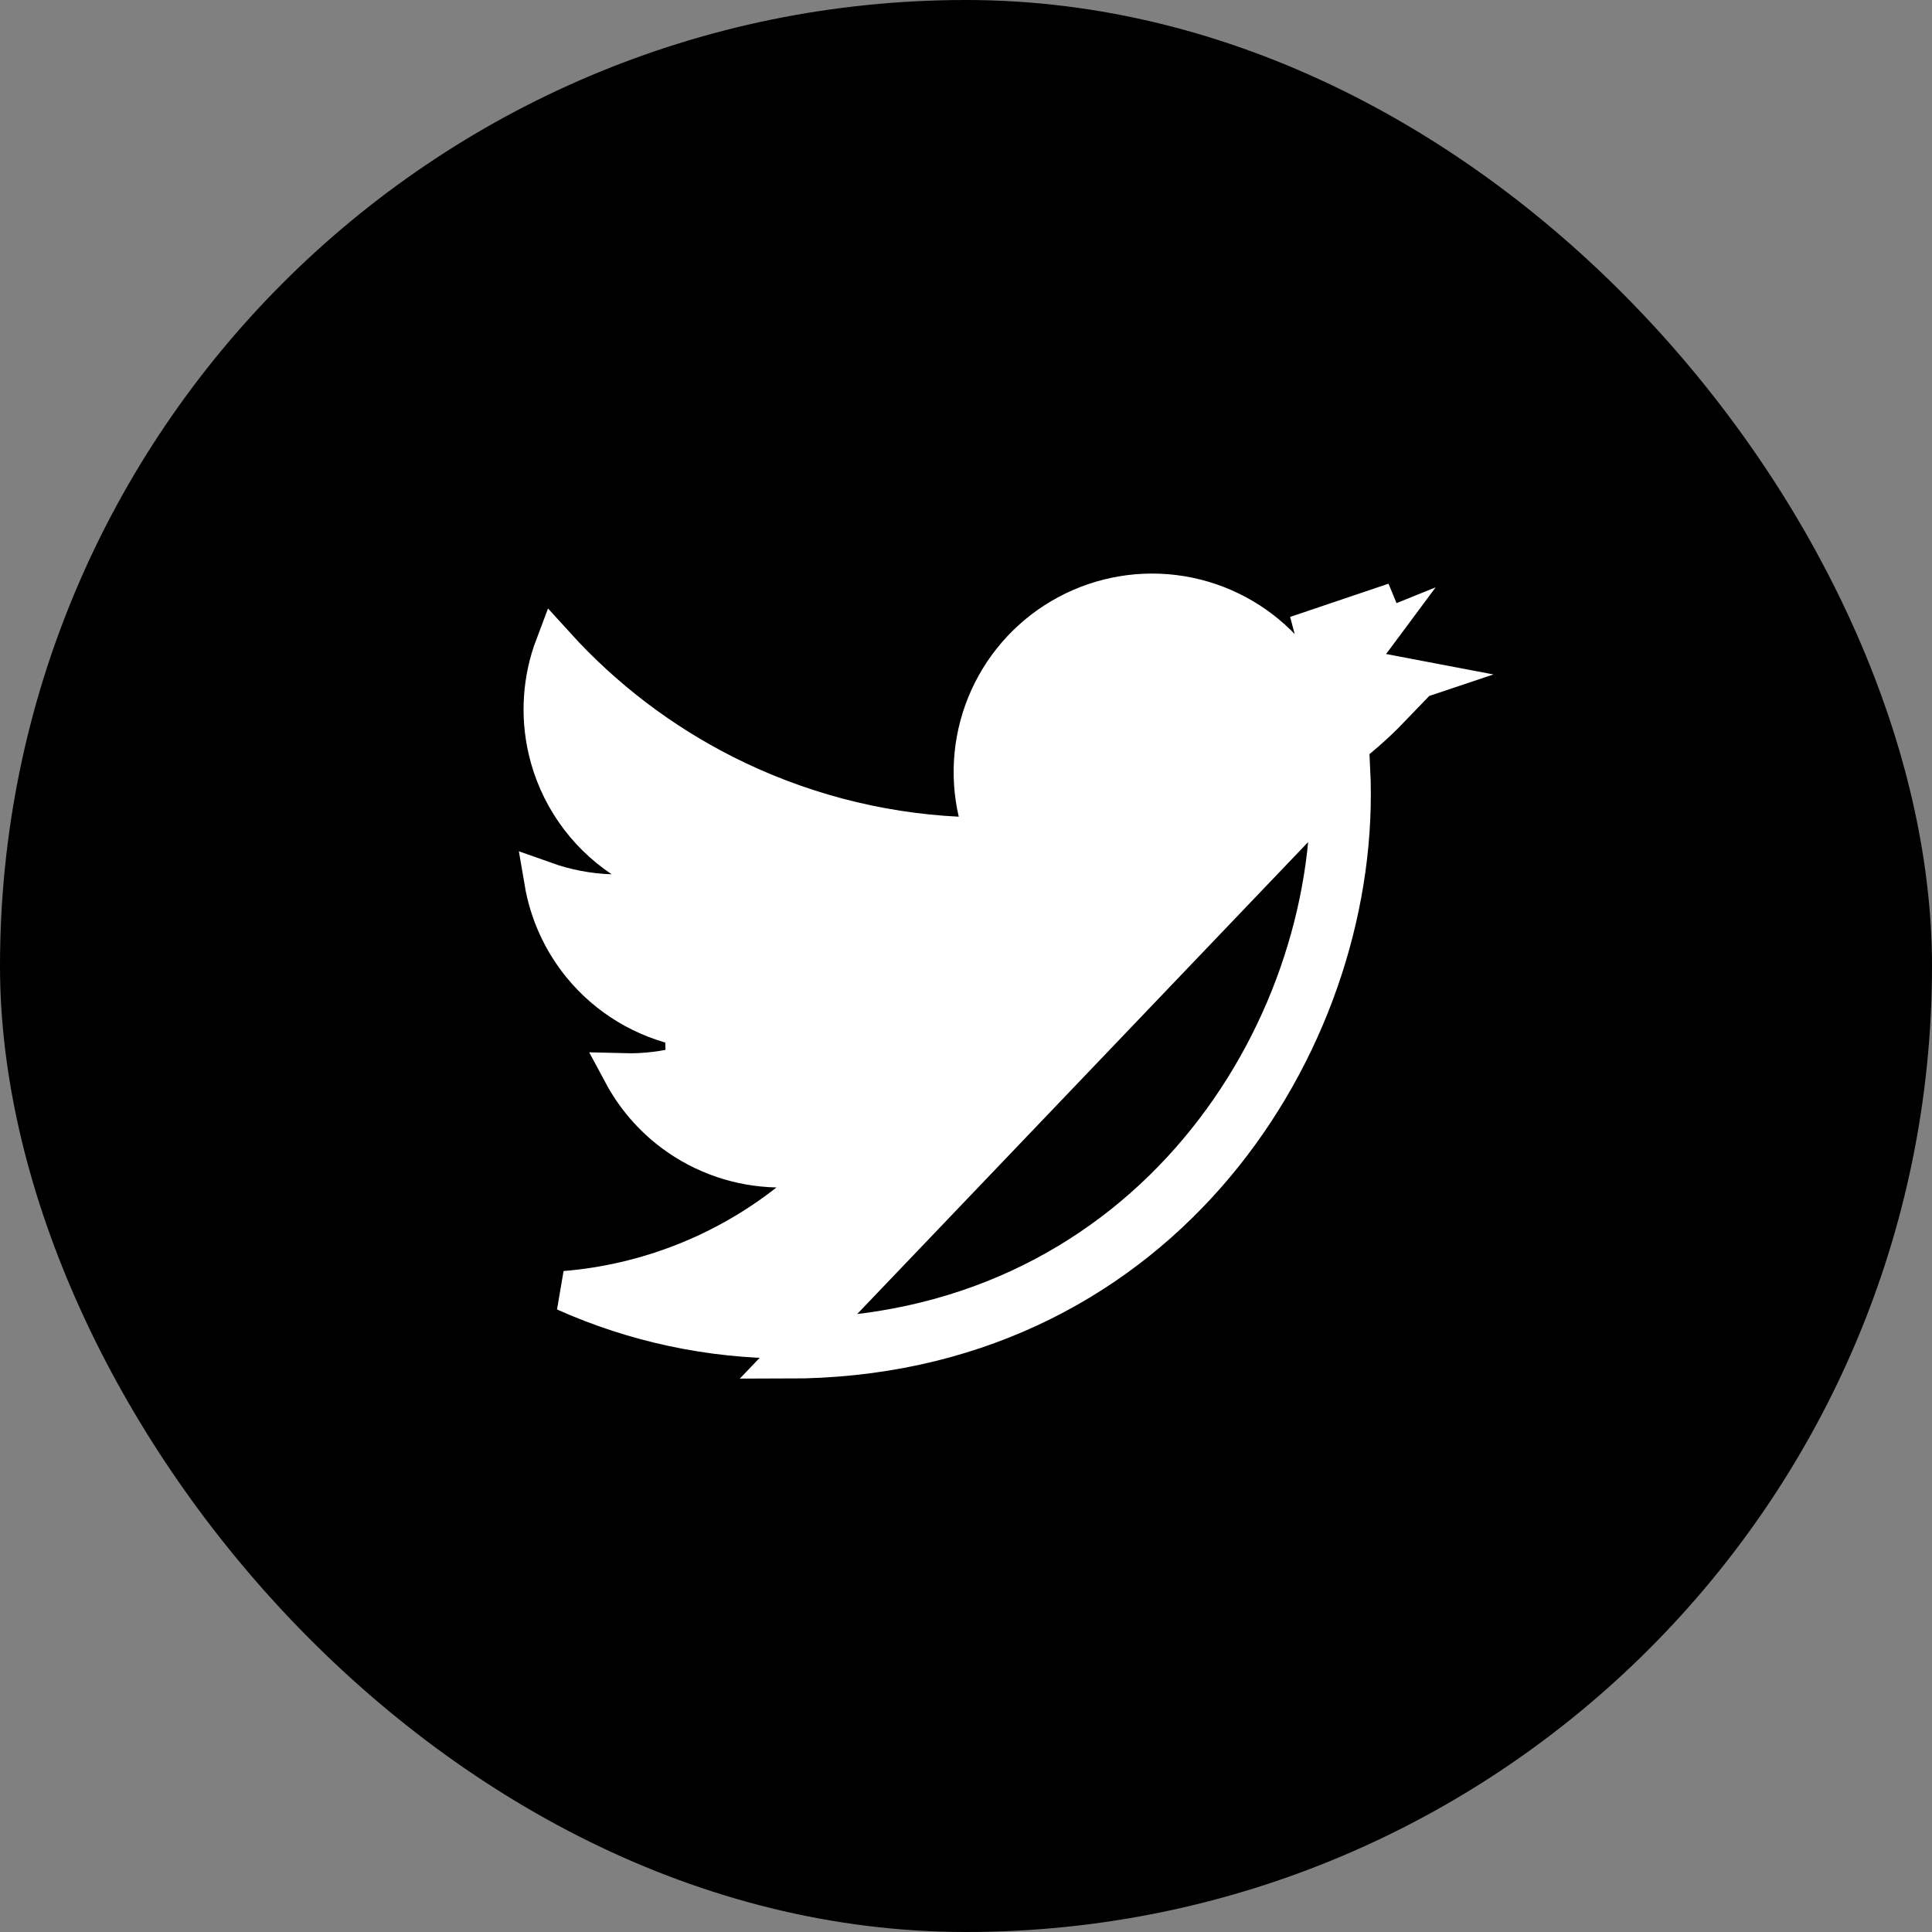 <svg width="48" height="48" viewBox="0 0 48 48" fill="none" xmlns="http://www.w3.org/2000/svg">
<rect x="0" y="0" width="48" height="48" fill="#808080" stroke="none"/>
<rect width="48" height="48" rx="24" fill="black"/>
<path d="M19.55 33.251H19.55C17.644 33.252 15.768 32.849 14.043 32.077C16.063 31.91 17.997 31.155 19.601 29.895L20.702 29.03L19.302 29.002C18.379 28.983 17.485 28.677 16.744 28.126C16.22 27.736 15.792 27.237 15.486 26.667C16.011 26.681 16.538 26.618 17.048 26.478L17.015 25.506C16.013 25.304 15.112 24.762 14.465 23.971C13.976 23.373 13.655 22.661 13.527 21.907C14.057 22.096 14.615 22.203 15.181 22.221L16.926 22.276L15.474 21.305C14.539 20.679 13.876 19.721 13.622 18.624C13.423 17.765 13.486 16.872 13.794 16.058C14.98 17.364 16.396 18.445 17.974 19.245C19.785 20.162 21.767 20.689 23.794 20.79L24.456 20.824L24.307 20.178C24.087 19.23 24.187 18.235 24.589 17.349C24.992 16.462 25.675 15.733 26.534 15.274C27.392 14.815 28.378 14.651 29.339 14.808C30.3 14.966 31.182 15.435 31.849 16.144L32.039 16.346L32.31 16.292C32.962 16.163 33.599 15.972 34.212 15.723C33.865 16.193 33.426 16.595 32.917 16.901L33.232 17.826C33.669 17.775 34.103 17.696 34.529 17.59C34.138 17.996 33.71 18.368 33.251 18.7L33.033 18.858L33.045 19.127C33.054 19.331 33.058 19.539 33.058 19.743C33.058 26.032 28.271 33.251 19.55 33.251ZM34.657 14.975C33.883 15.356 33.062 15.634 32.213 15.801L34.657 14.975ZM34.031 16.68C33.729 16.746 33.424 16.797 33.116 16.833L33.174 17.329L33.431 17.758C33.732 17.578 34.014 17.369 34.272 17.137C34.564 17.069 34.854 16.987 35.139 16.891L34.031 16.68ZM33.558 19.743C33.558 19.532 33.554 19.316 33.544 19.105L19.55 33.751C28.605 33.751 33.558 26.247 33.558 19.743Z" fill="white" stroke="white"/>
</svg>
